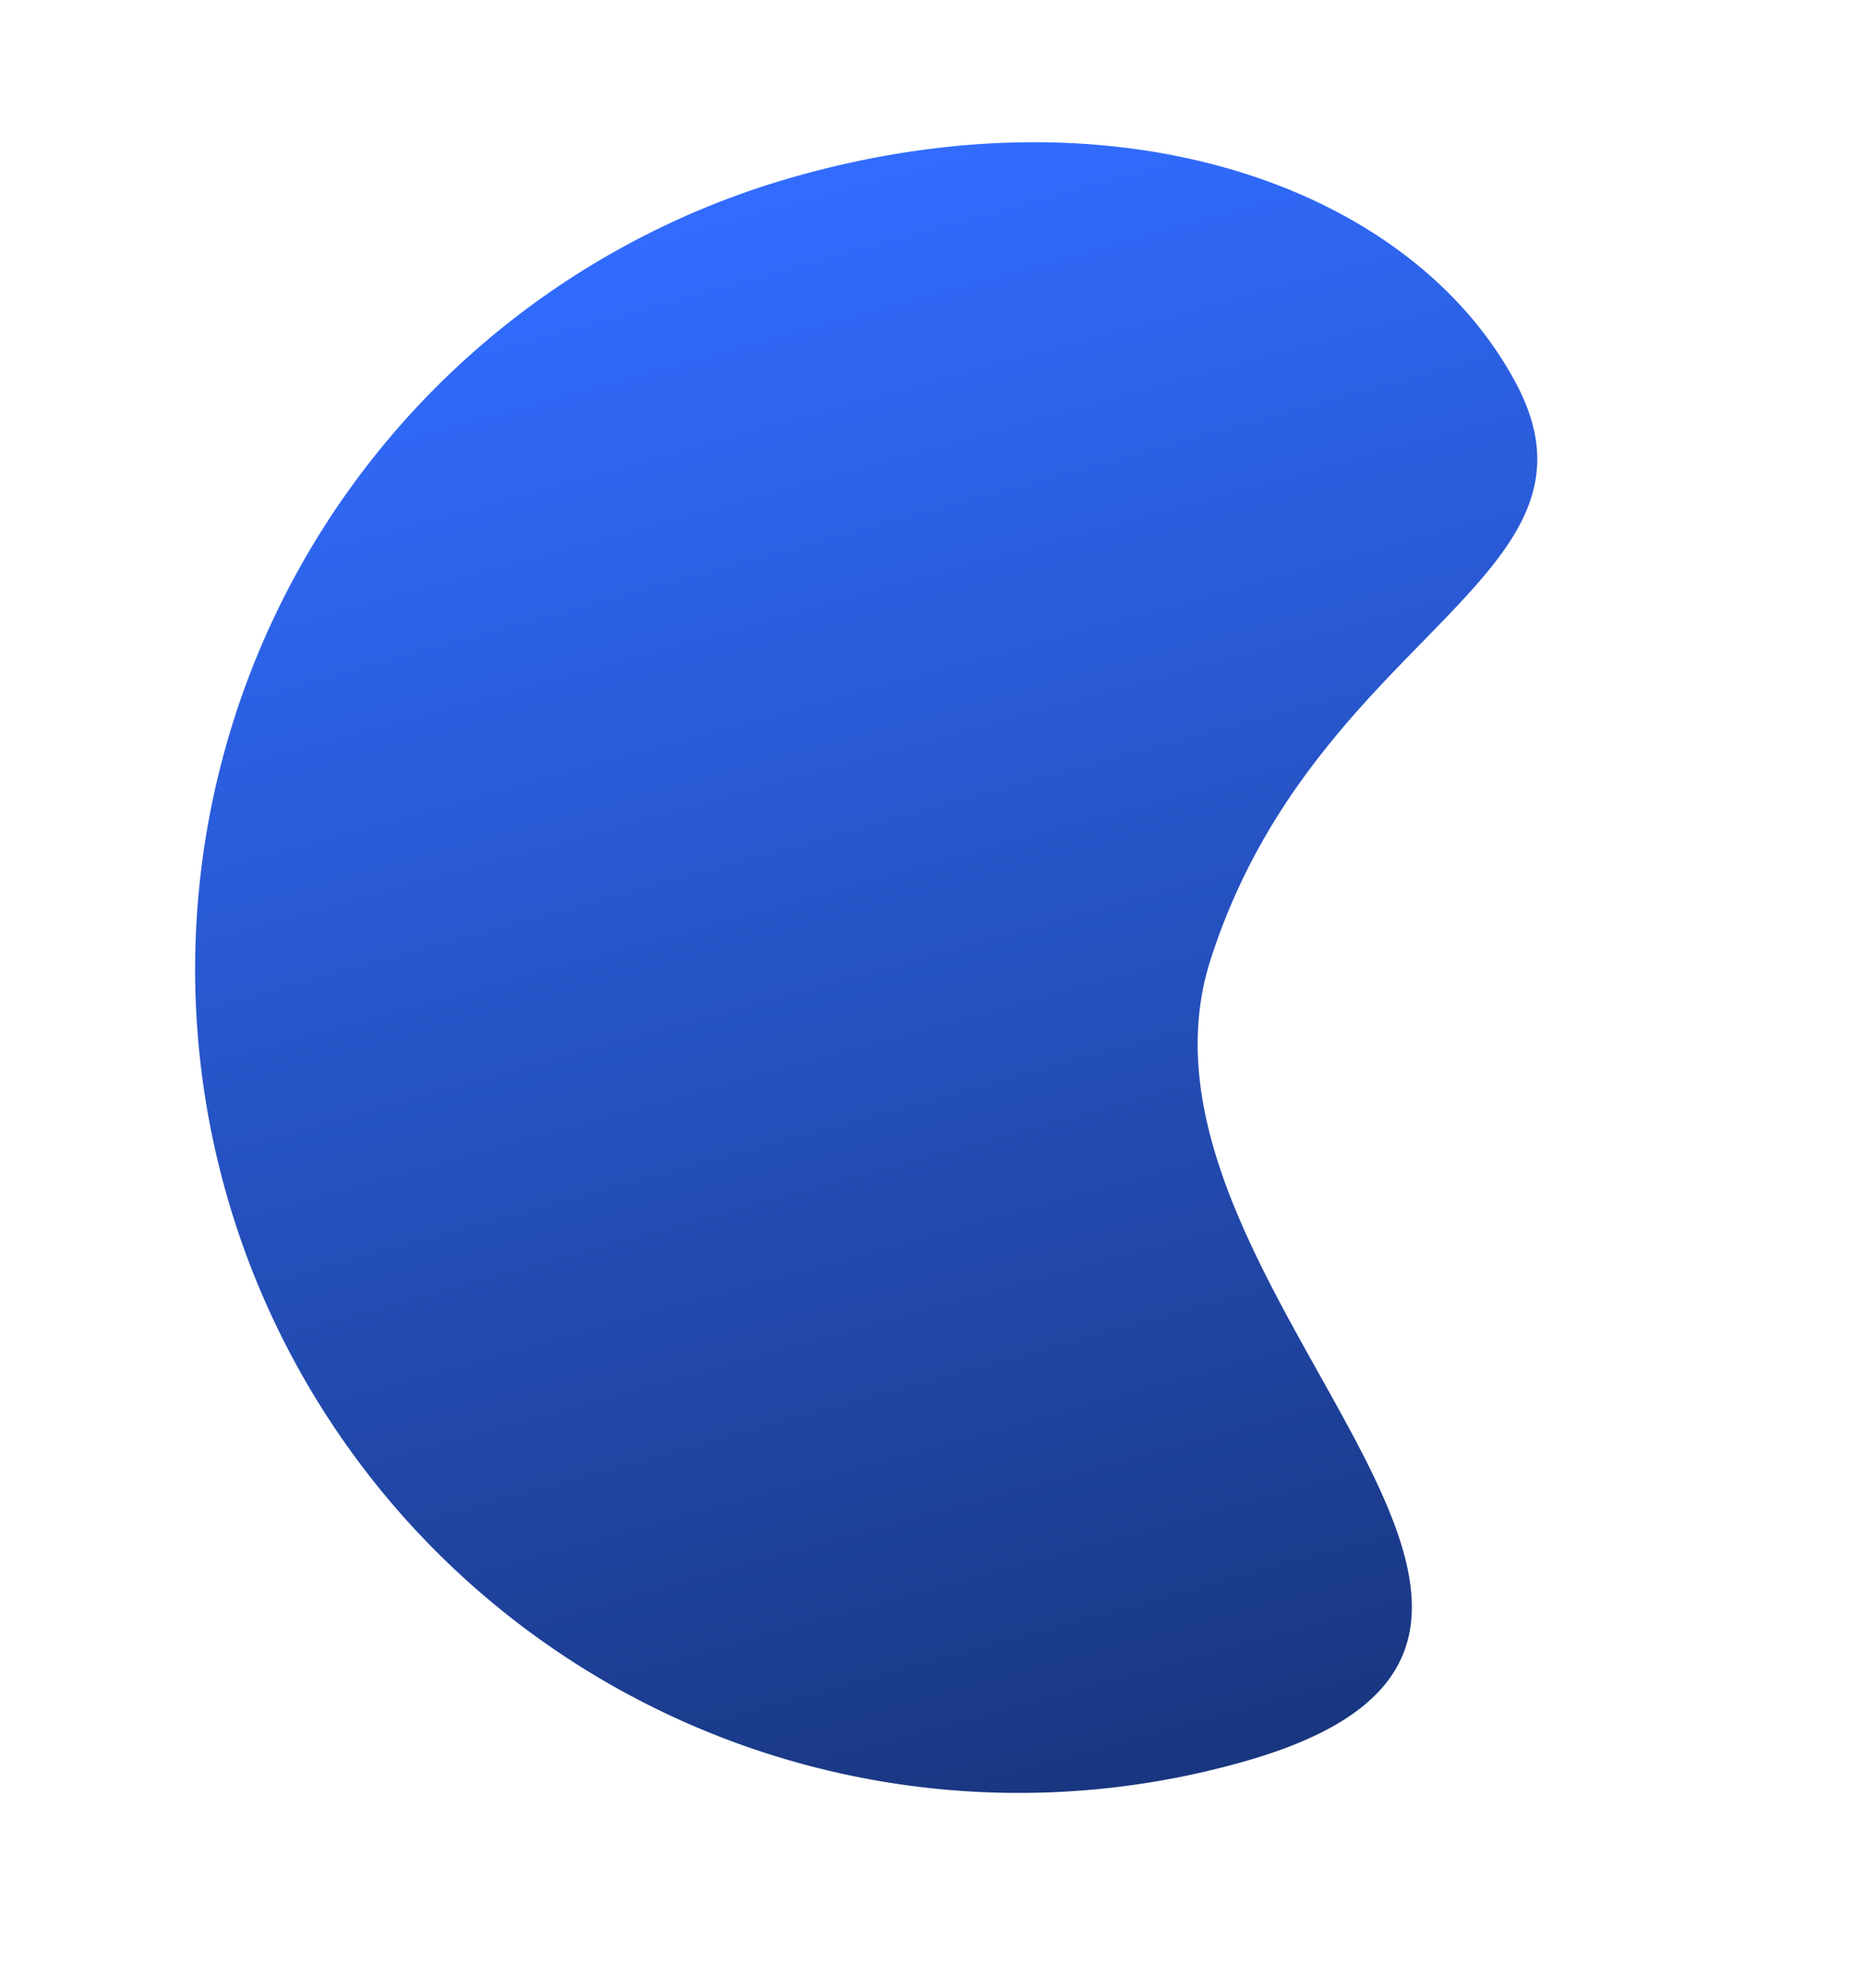 <svg xmlns="http://www.w3.org/2000/svg" xmlns:xlink="http://www.w3.org/1999/xlink" width="207.174" height="220.853" viewBox="0 0 207.174 220.853">
  <defs>
    <linearGradient id="linear-gradient" x1="0.5" x2="0.5" y2="1" gradientUnits="objectBoundingBox">
      <stop offset="0" stop-color="#316cff"/>
      <stop offset="1" stop-color="#193680"/>
    </linearGradient>
  </defs>
  <path id="Path_250" data-name="Path 250" d="M91.5,0c38.052,0,65.828,20,71.02,44.083s-29.11,20.636-50.251,52.263S142.034,183,91.5,183a91.5,91.5,0,0,1,0-183Z" transform="translate(0 44.942) rotate(-16)" fill="url(#linear-gradient)"/>
</svg>
